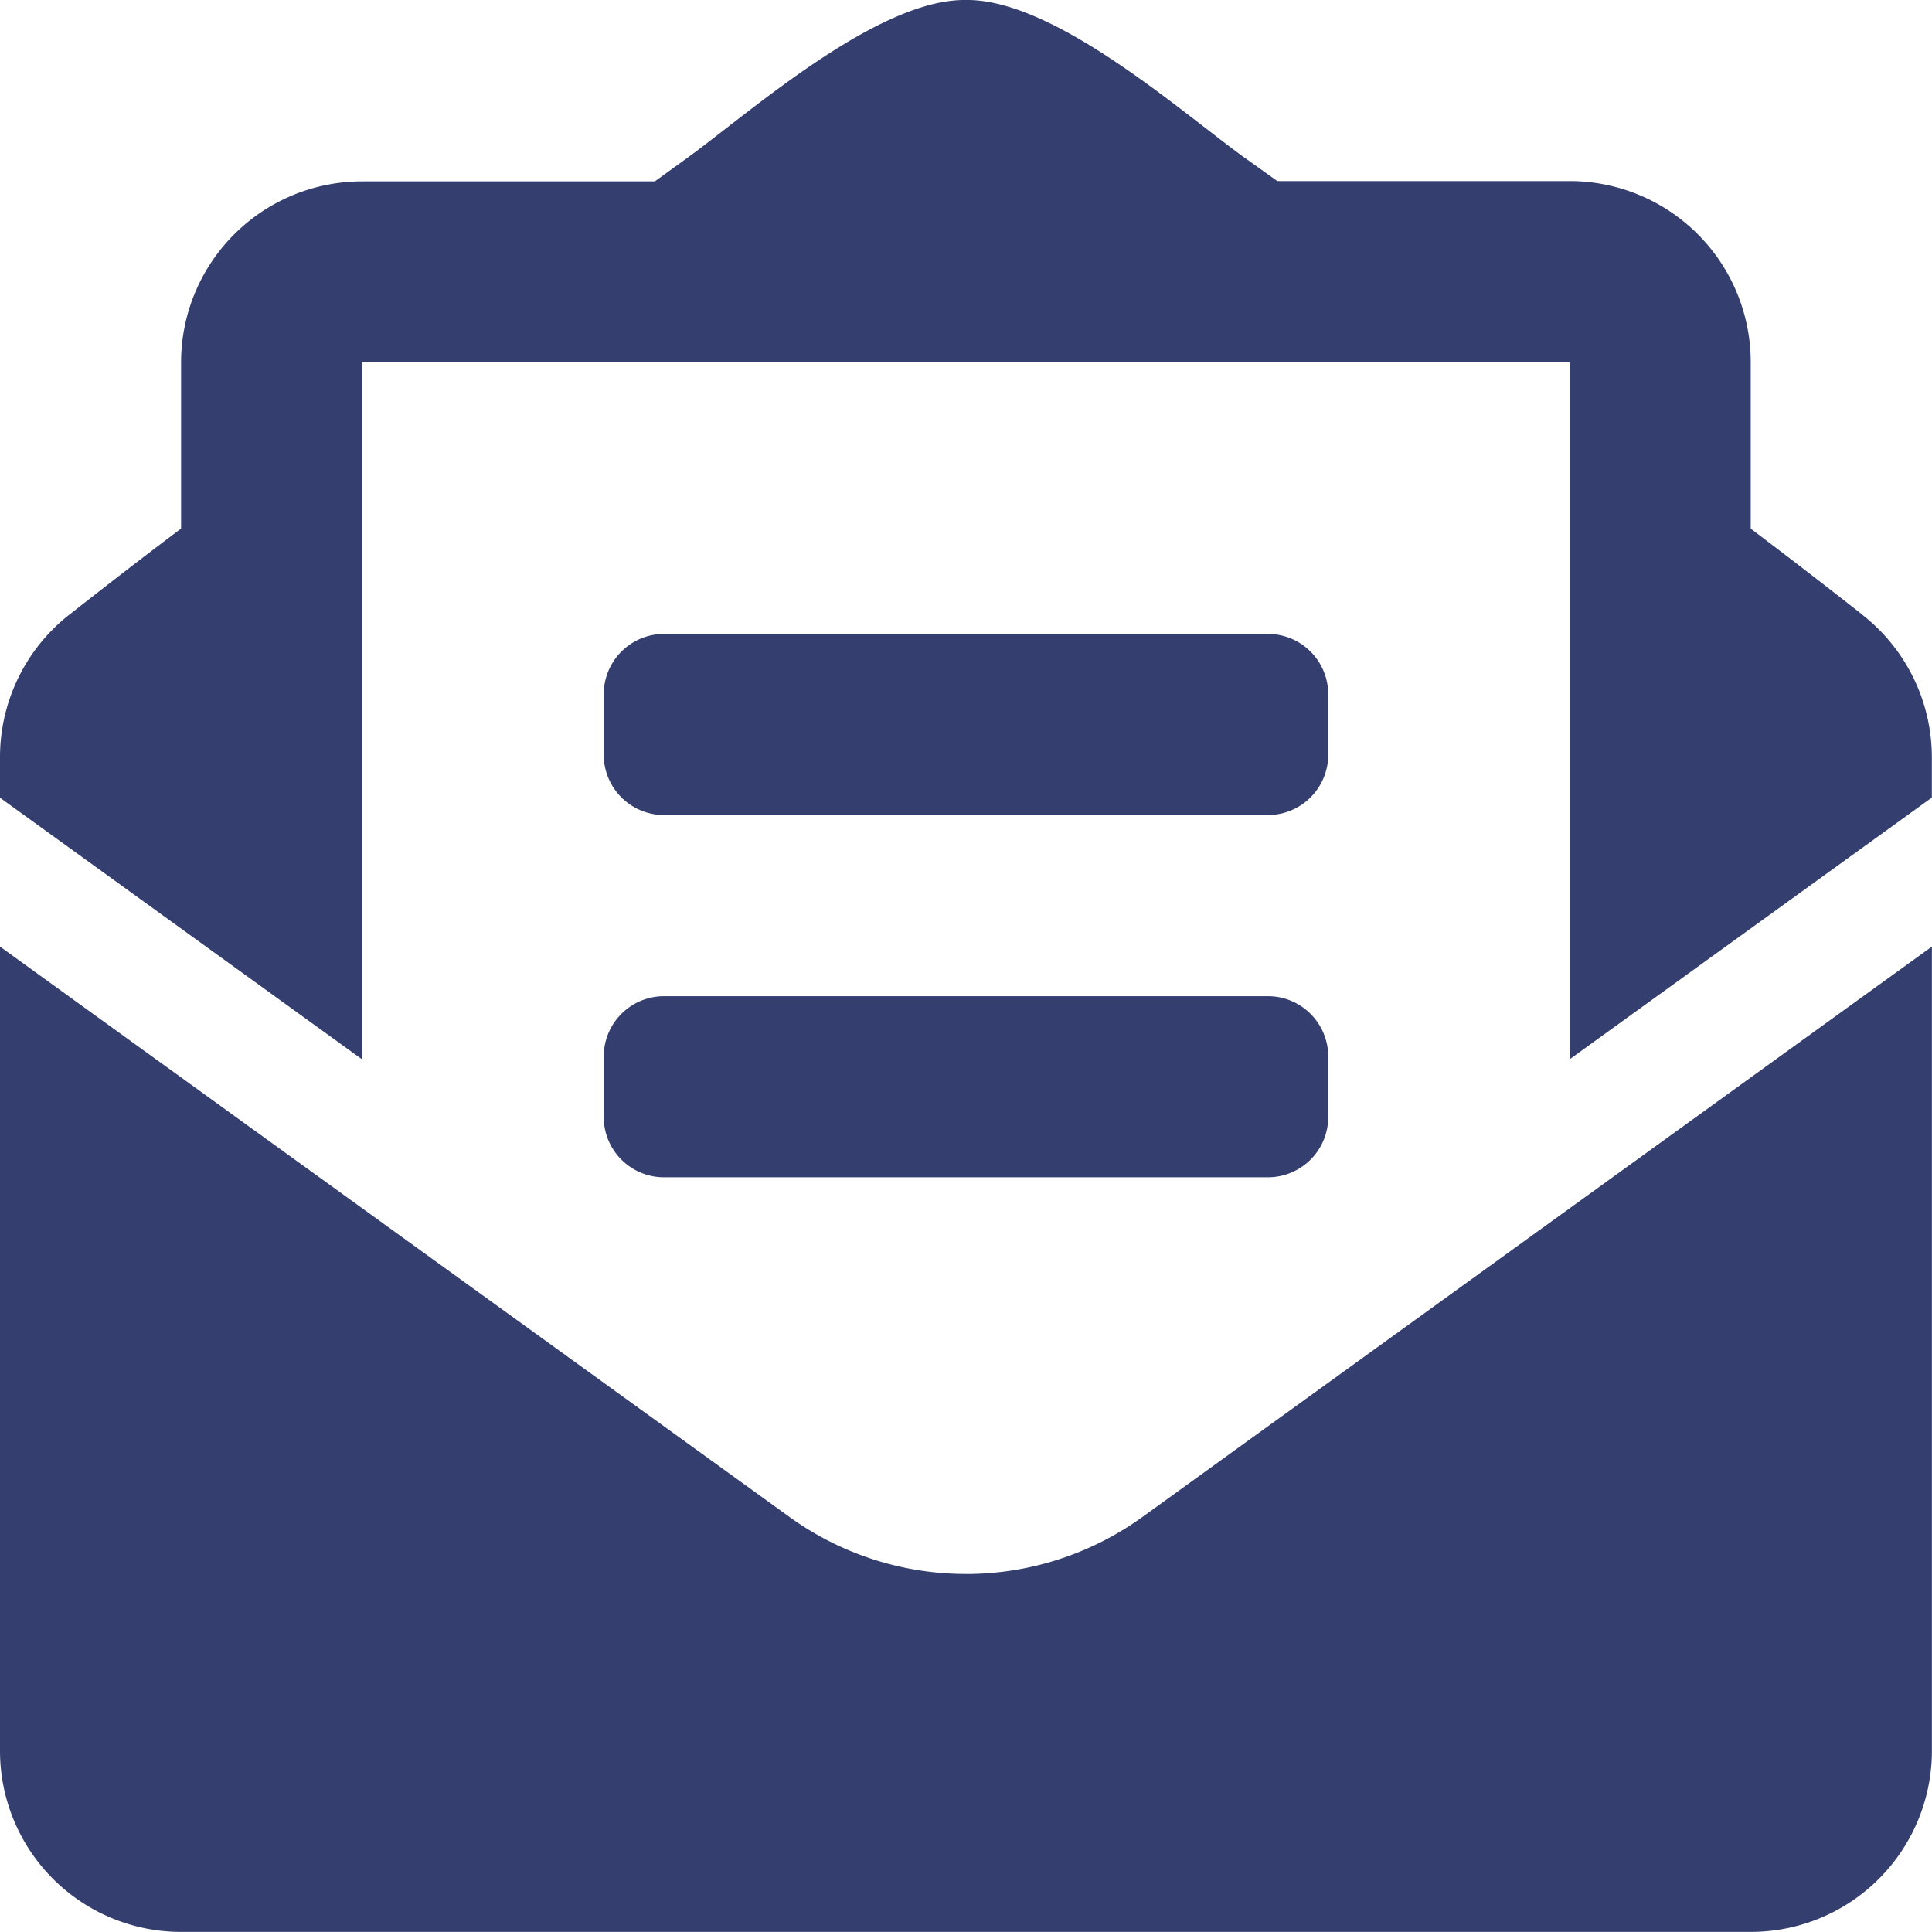 <svg xmlns="http://www.w3.org/2000/svg" width="39.477" height="39.477" viewBox="0 0 39.477 39.477"><defs><style>.a{fill:#343e6f;}</style></defs><path class="a" d="M13.57,16.654H25.906A1.233,1.233,0,0,0,27.14,15.42V14.187a1.233,1.233,0,0,0-1.234-1.234H13.57a1.233,1.233,0,0,0-1.234,1.234V15.42A1.233,1.233,0,0,0,13.57,16.654Zm-1.234,6.168a1.233,1.233,0,0,0,1.234,1.234H25.906a1.233,1.233,0,0,0,1.234-1.234V21.589a1.233,1.233,0,0,0-1.234-1.234H13.57a1.233,1.233,0,0,0-1.234,1.234Zm7.4,9.339a6.159,6.159,0,0,1-3.613-1.171L0,19.342V35.775a3.7,3.7,0,0,0,3.7,3.7H35.775a3.7,3.7,0,0,0,3.7-3.7V19.342L23.351,30.991A6.165,6.165,0,0,1,19.738,32.162Zm18.32-19.6c-.682-.535-1.329-1.039-2.283-1.759V7.4a3.7,3.7,0,0,0-3.7-3.7H26.1L25.4,3.2c-1.3-.946-3.871-3.222-5.66-3.2-1.789-.027-4.363,2.249-5.66,3.2l-.7.506H7.4A3.7,3.7,0,0,0,3.7,7.4v3.4c-.954.719-1.6,1.224-2.283,1.759A3.7,3.7,0,0,0,0,15.476V16.3l7.4,5.347V7.4H32.074V21.644l7.4-5.347v-.821a3.7,3.7,0,0,0-1.418-2.912Z"/></svg>